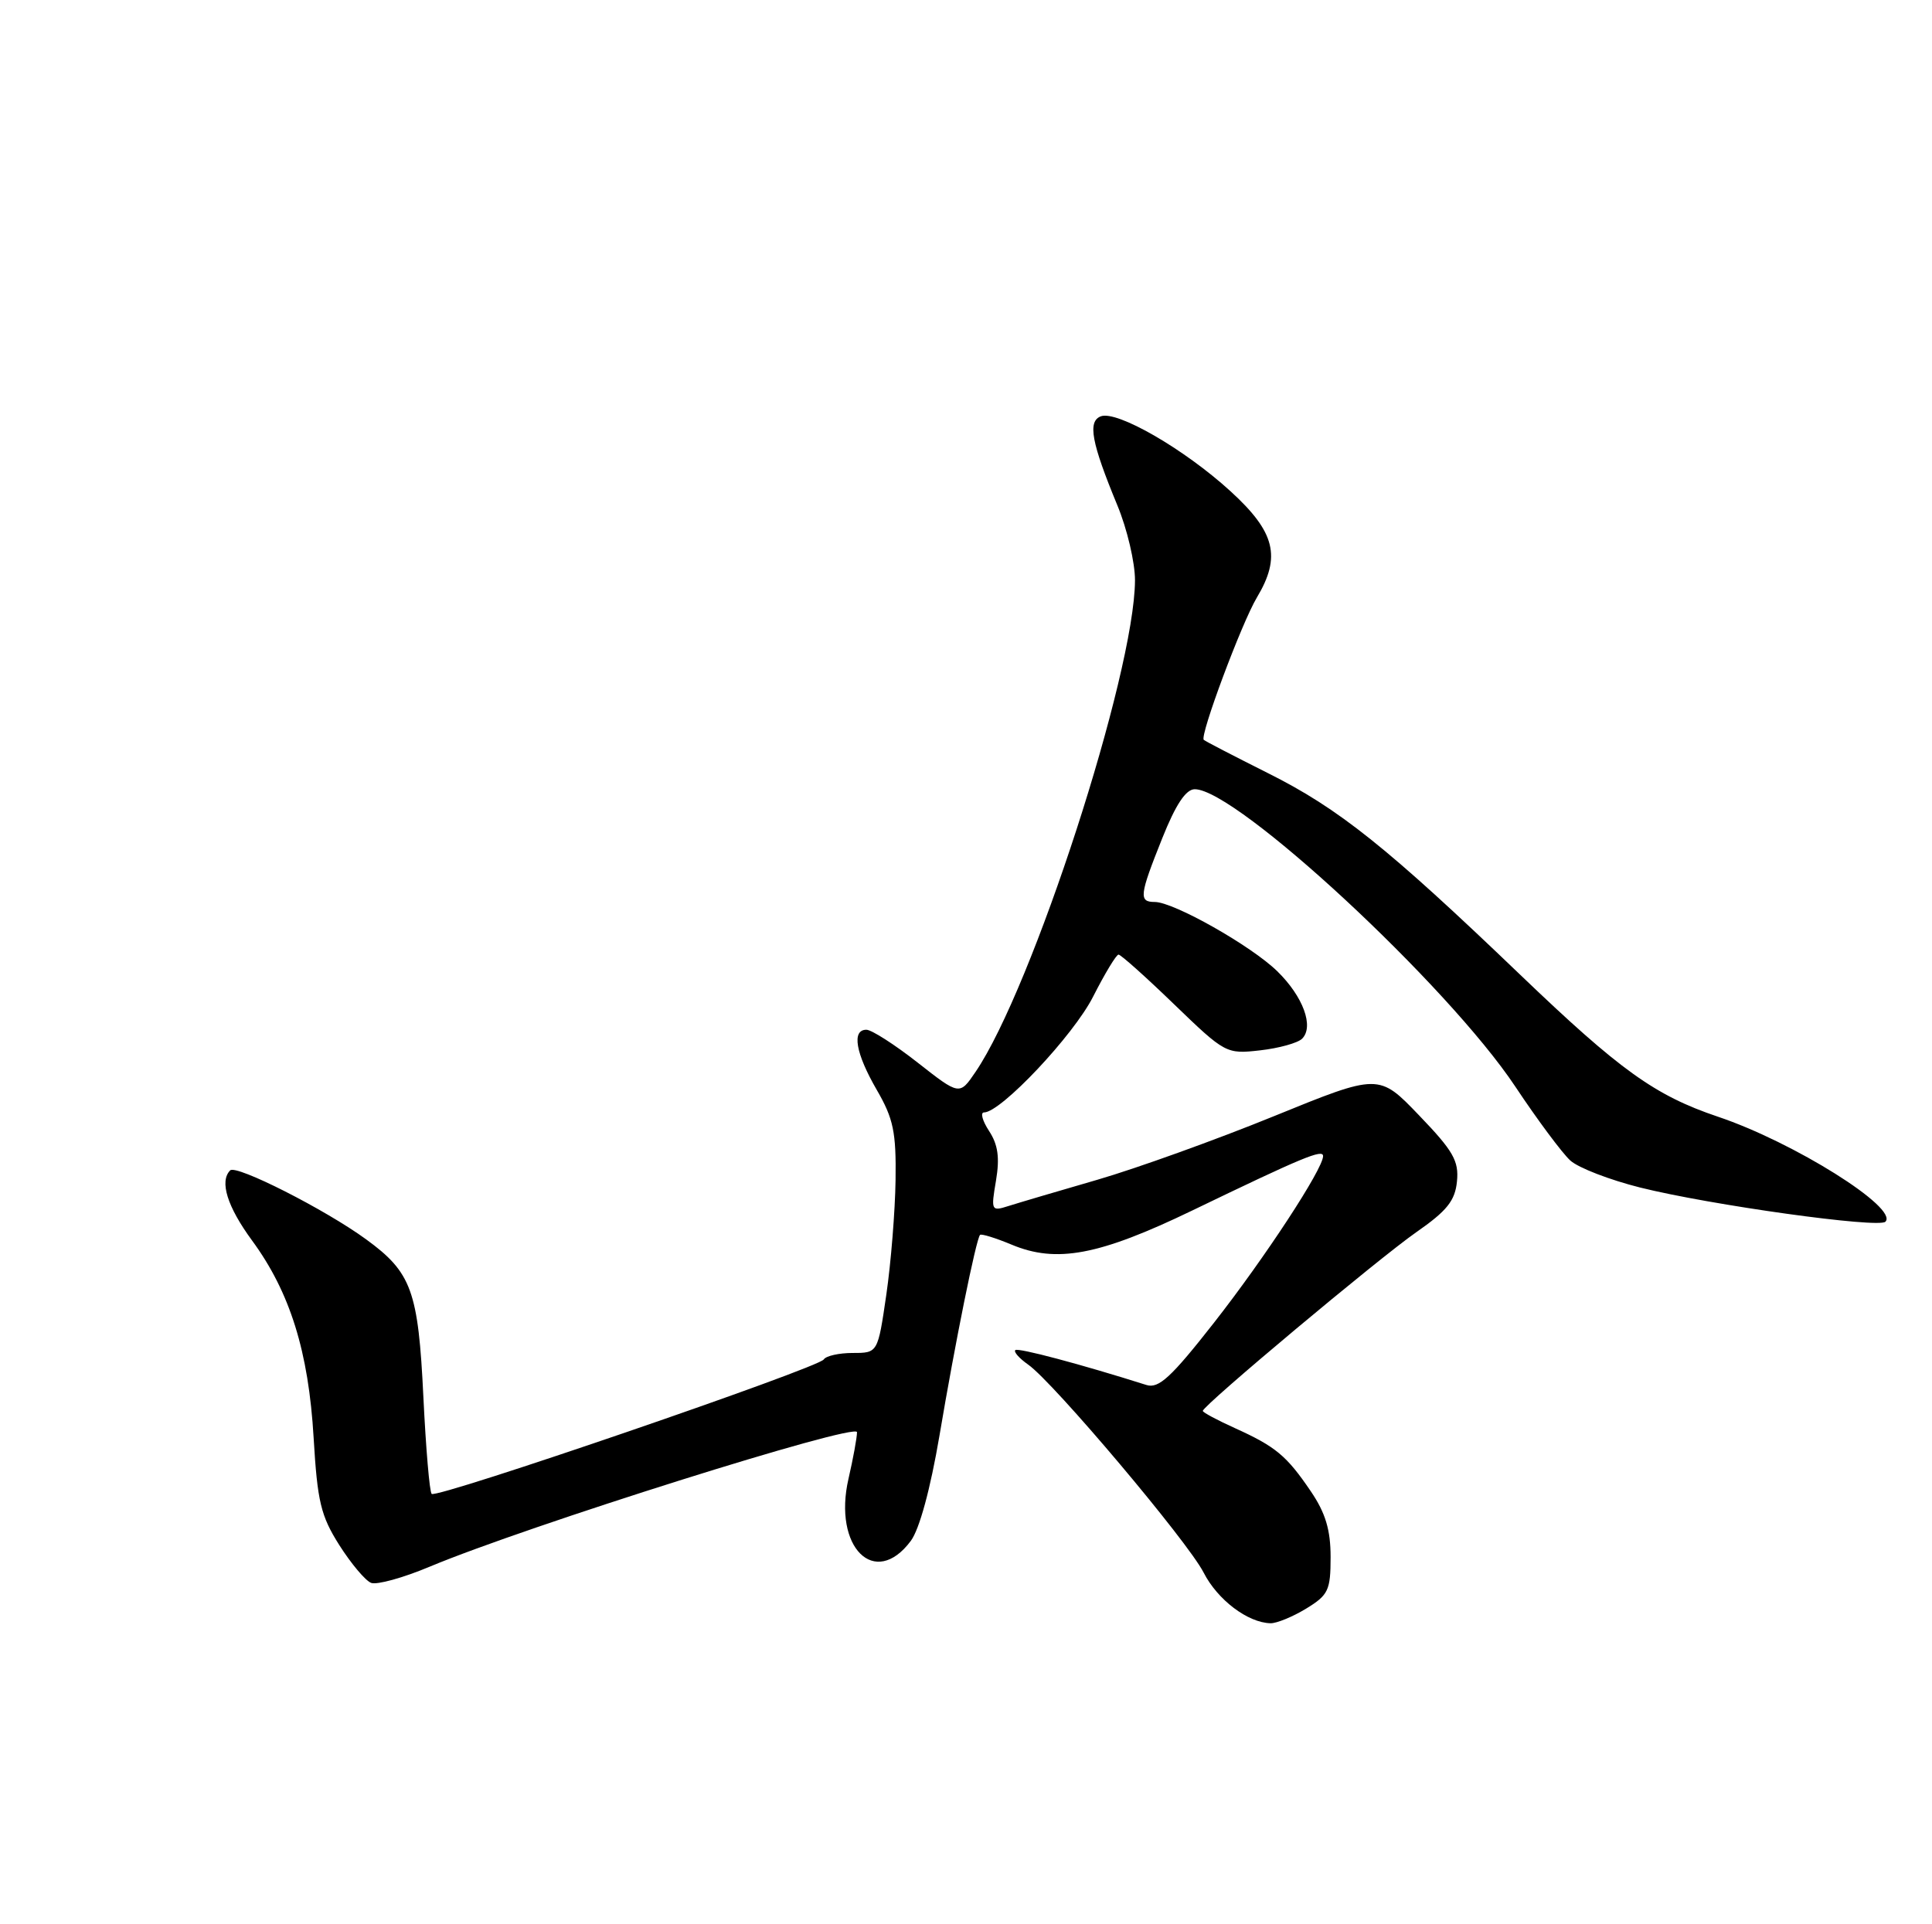 <?xml version="1.0" encoding="UTF-8" standalone="no"?>
<!DOCTYPE svg PUBLIC "-//W3C//DTD SVG 1.1//EN" "http://www.w3.org/Graphics/SVG/1.1/DTD/svg11.dtd" >
<svg xmlns="http://www.w3.org/2000/svg" xmlns:xlink="http://www.w3.org/1999/xlink" version="1.1" viewBox="0 0 257 256">
 <g >
 <path fill="currentColor"
d=" M 173.75 214.01 C 176.70 212.21 177.00 211.58 177.00 207.15 C 177.00 203.54 176.32 201.28 174.37 198.41 C 171.15 193.66 169.69 192.45 164.25 189.99 C 161.91 188.93 160.00 187.91 160.00 187.71 C 160.00 187.00 183.36 167.45 188.39 163.94 C 192.49 161.09 193.56 159.74 193.81 157.17 C 194.08 154.45 193.31 153.11 188.77 148.39 C 183.42 142.81 183.42 142.81 169.46 148.50 C 161.78 151.63 151.22 155.43 146.00 156.95 C 140.78 158.46 135.44 160.04 134.15 160.45 C 131.86 161.18 131.81 161.07 132.49 157.07 C 133.00 154.02 132.76 152.29 131.57 150.47 C 130.68 149.11 130.38 148.00 130.90 148.00 C 133.14 148.00 142.81 137.74 145.41 132.59 C 146.97 129.52 148.49 127.00 148.79 127.00 C 149.09 127.00 152.43 129.98 156.20 133.63 C 162.97 140.16 163.13 140.25 167.62 139.74 C 170.12 139.46 172.64 138.76 173.21 138.19 C 174.82 136.58 173.35 132.58 169.91 129.22 C 166.46 125.84 156.13 120.00 153.61 120.00 C 151.46 120.00 151.56 119.13 154.61 111.51 C 156.40 107.03 157.75 105.00 158.93 105.00 C 164.49 105.00 192.60 131.08 201.57 144.56 C 204.52 149.00 207.82 153.43 208.89 154.40 C 209.96 155.37 214.14 156.98 218.17 157.99 C 227.55 160.33 249.89 163.44 250.80 162.54 C 252.60 160.73 238.60 151.95 228.50 148.56 C 220.14 145.74 215.49 142.40 202.22 129.68 C 184.57 112.75 178.08 107.56 168.65 102.85 C 164.17 100.60 160.33 98.62 160.13 98.43 C 159.56 97.91 165.17 82.88 167.19 79.50 C 170.45 74.06 169.64 70.79 163.68 65.35 C 157.54 59.74 148.57 54.57 146.43 55.39 C 144.66 56.07 145.18 58.88 148.63 67.22 C 149.94 70.37 150.99 74.87 150.98 77.22 C 150.92 89.63 137.34 131.49 129.76 142.62 C 127.64 145.74 127.64 145.74 122.07 141.37 C 119.01 138.97 115.94 137.00 115.25 137.00 C 113.27 137.00 113.81 140.13 116.63 145.00 C 118.85 148.83 119.22 150.62 119.13 157.00 C 119.07 161.12 118.52 167.99 117.90 172.25 C 116.77 180.00 116.77 180.00 113.44 180.00 C 111.61 180.00 109.88 180.39 109.58 180.86 C 108.89 181.99 58.08 199.42 57.42 198.75 C 57.14 198.48 56.65 192.68 56.32 185.87 C 55.64 171.74 54.75 169.29 48.71 164.89 C 43.28 160.92 31.42 154.91 30.62 155.71 C 29.17 157.16 30.23 160.54 33.53 165.04 C 38.58 171.92 41.05 179.82 41.72 191.29 C 42.22 199.77 42.67 201.67 45.14 205.57 C 46.71 208.04 48.61 210.30 49.37 210.59 C 50.13 210.88 53.62 209.92 57.12 208.45 C 70.02 203.04 114.00 189.20 114.00 190.54 C 114.00 191.26 113.49 194.04 112.87 196.73 C 110.77 205.84 116.37 211.43 121.16 205.00 C 122.31 203.45 123.77 198.07 124.97 191.00 C 127.05 178.64 129.85 164.81 130.37 164.29 C 130.55 164.12 132.44 164.70 134.57 165.59 C 140.54 168.09 146.21 167.02 158.57 161.06 C 173.30 153.95 176.00 152.83 176.00 153.81 C 176.00 155.51 168.27 167.32 161.50 175.96 C 155.79 183.25 154.13 184.78 152.50 184.26 C 143.72 181.48 135.43 179.28 135.06 179.62 C 134.82 179.86 135.59 180.72 136.77 181.55 C 140.14 183.91 158.00 205.08 160.11 209.22 C 161.96 212.84 165.97 215.88 169.00 215.96 C 169.82 215.98 171.96 215.10 173.75 214.01 Z "/>
</g>
</svg>